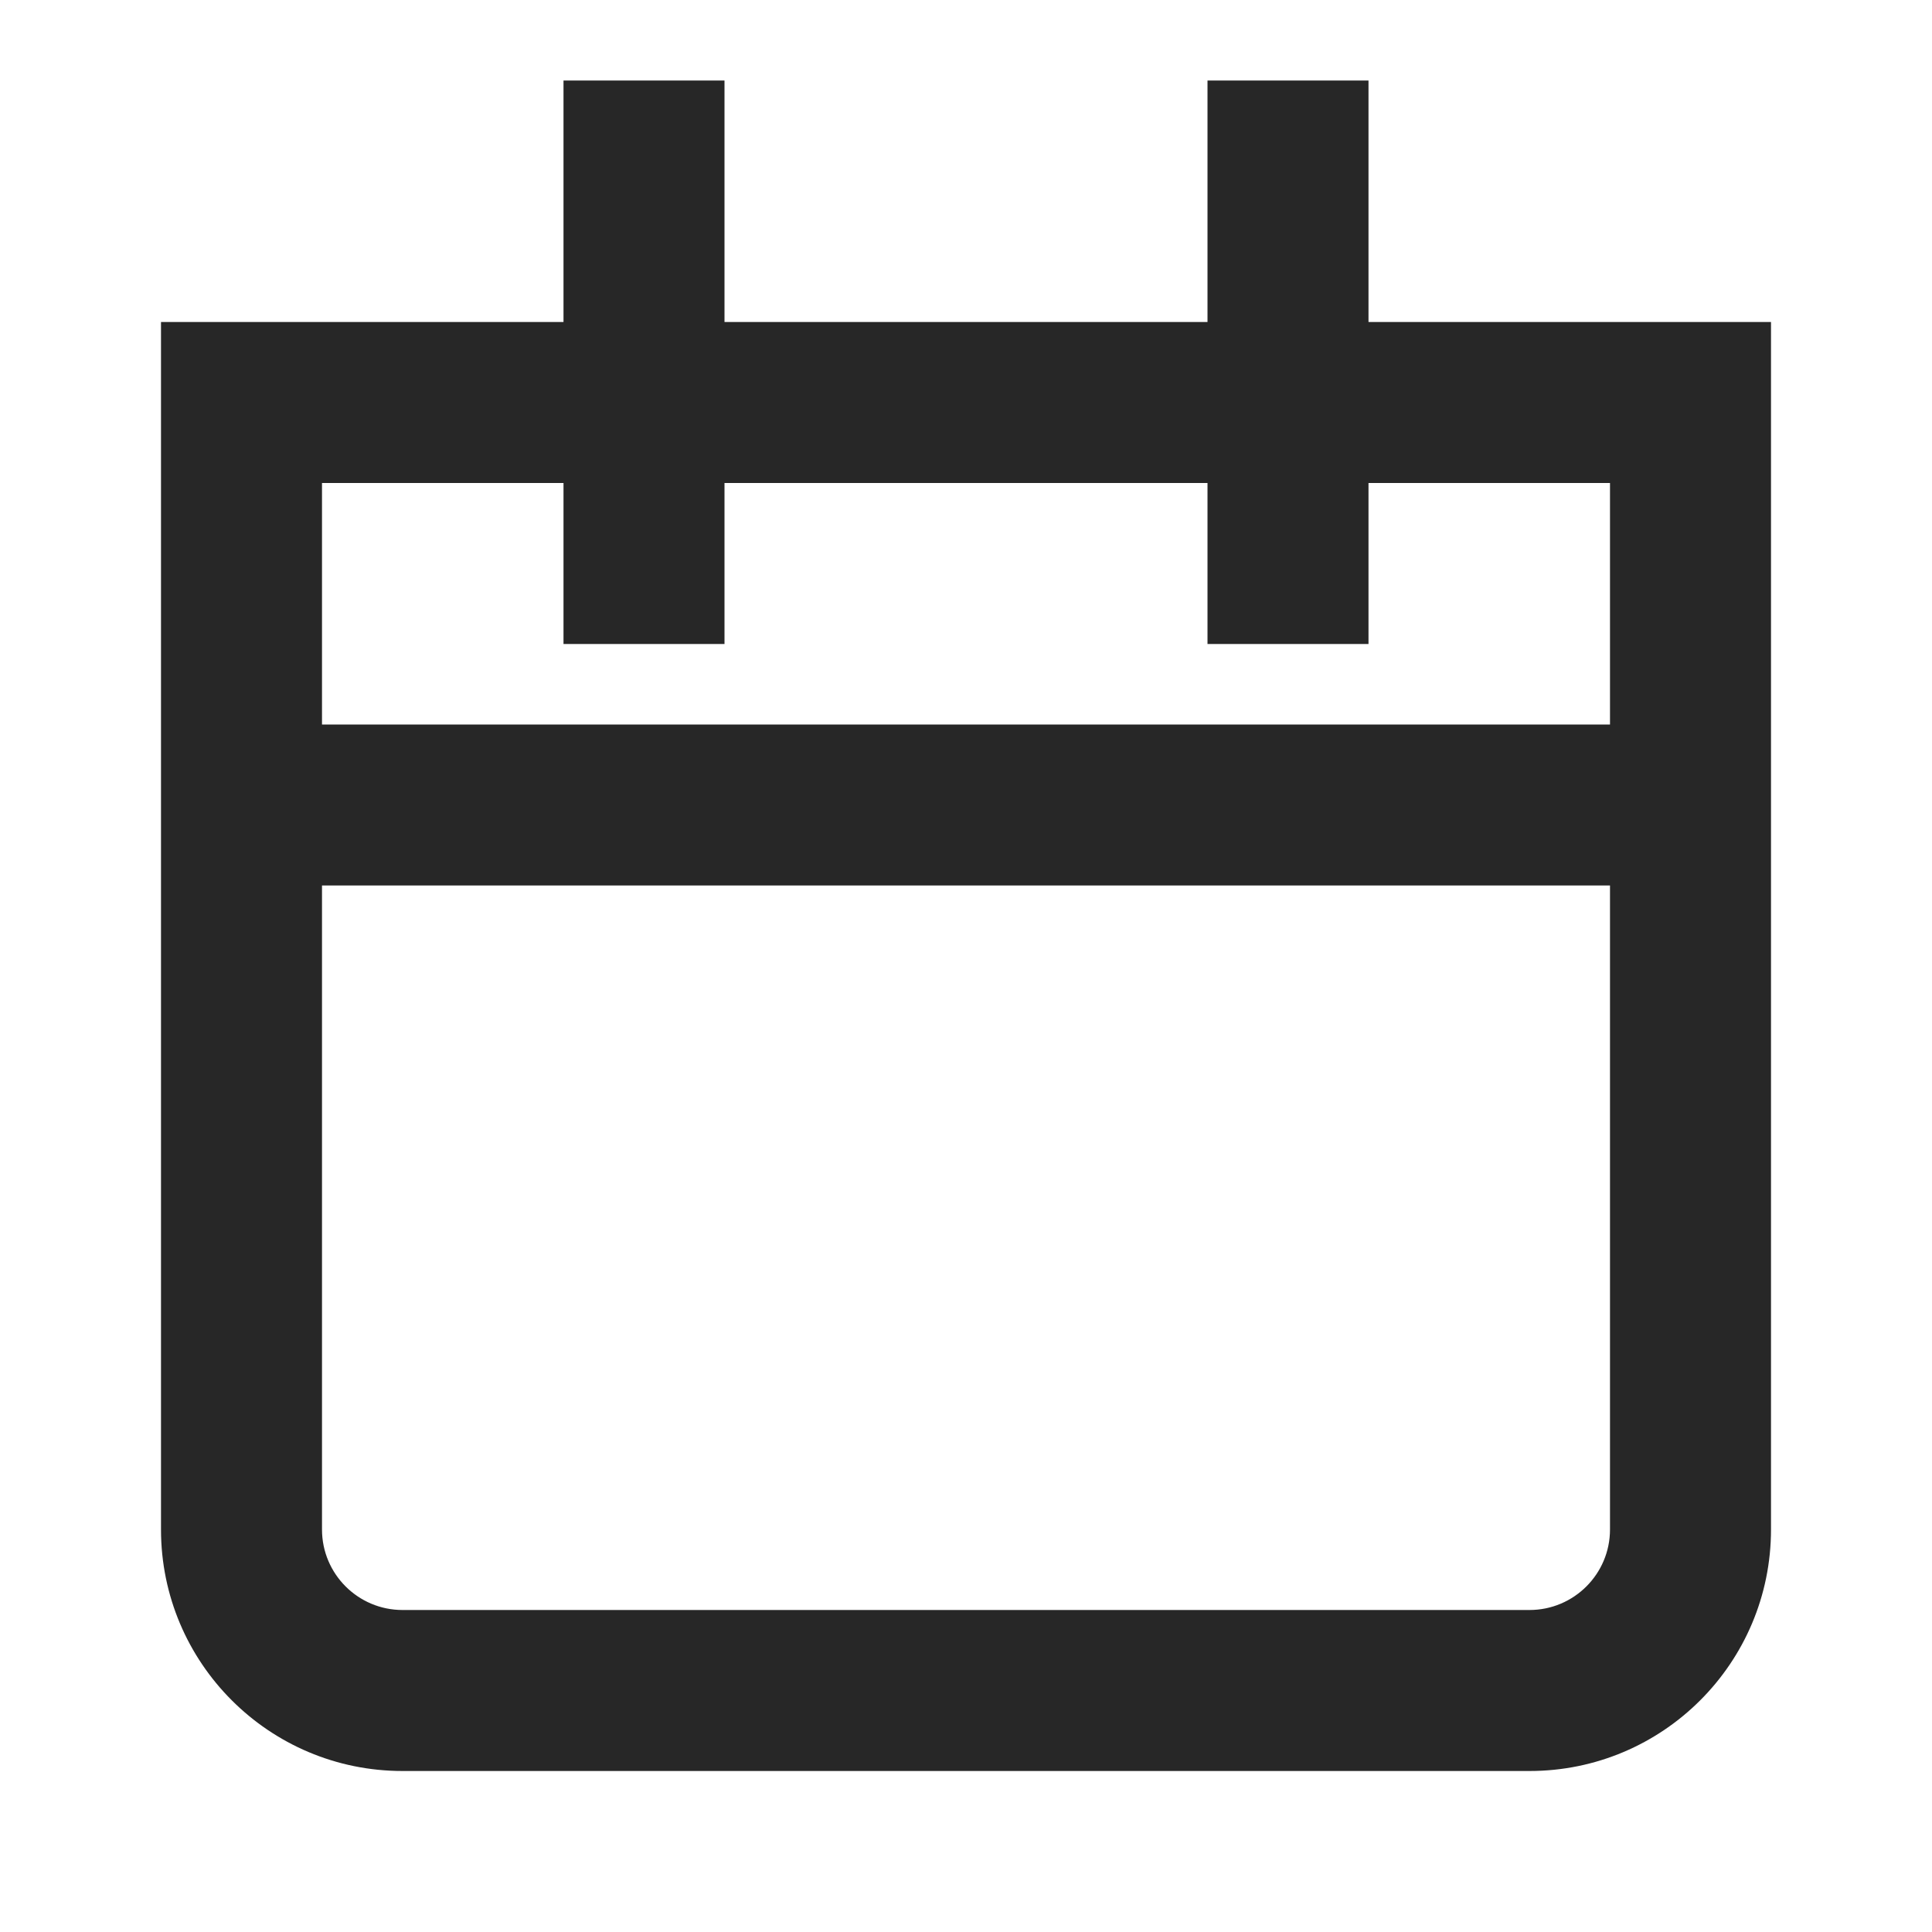 <svg width="24" height="24" viewBox="0 0 24 24" fill="none" xmlns="http://www.w3.org/2000/svg">
<path fill-rule="evenodd" clip-rule="evenodd" d="M9 1V4H15V1H17V4H21H22V5V19C22 20.657 20.657 22 19 22H5C3.343 22 2 20.657 2 19V5V4H3H7V1H9ZM15 6V8H17V6H20V9H4V6H7V8H9V6H15ZM4 11V19C4 19.552 4.448 20 5 20H19C19.552 20 20 19.552 20 19V11H4Z" fill="#272727"/>
</svg>

